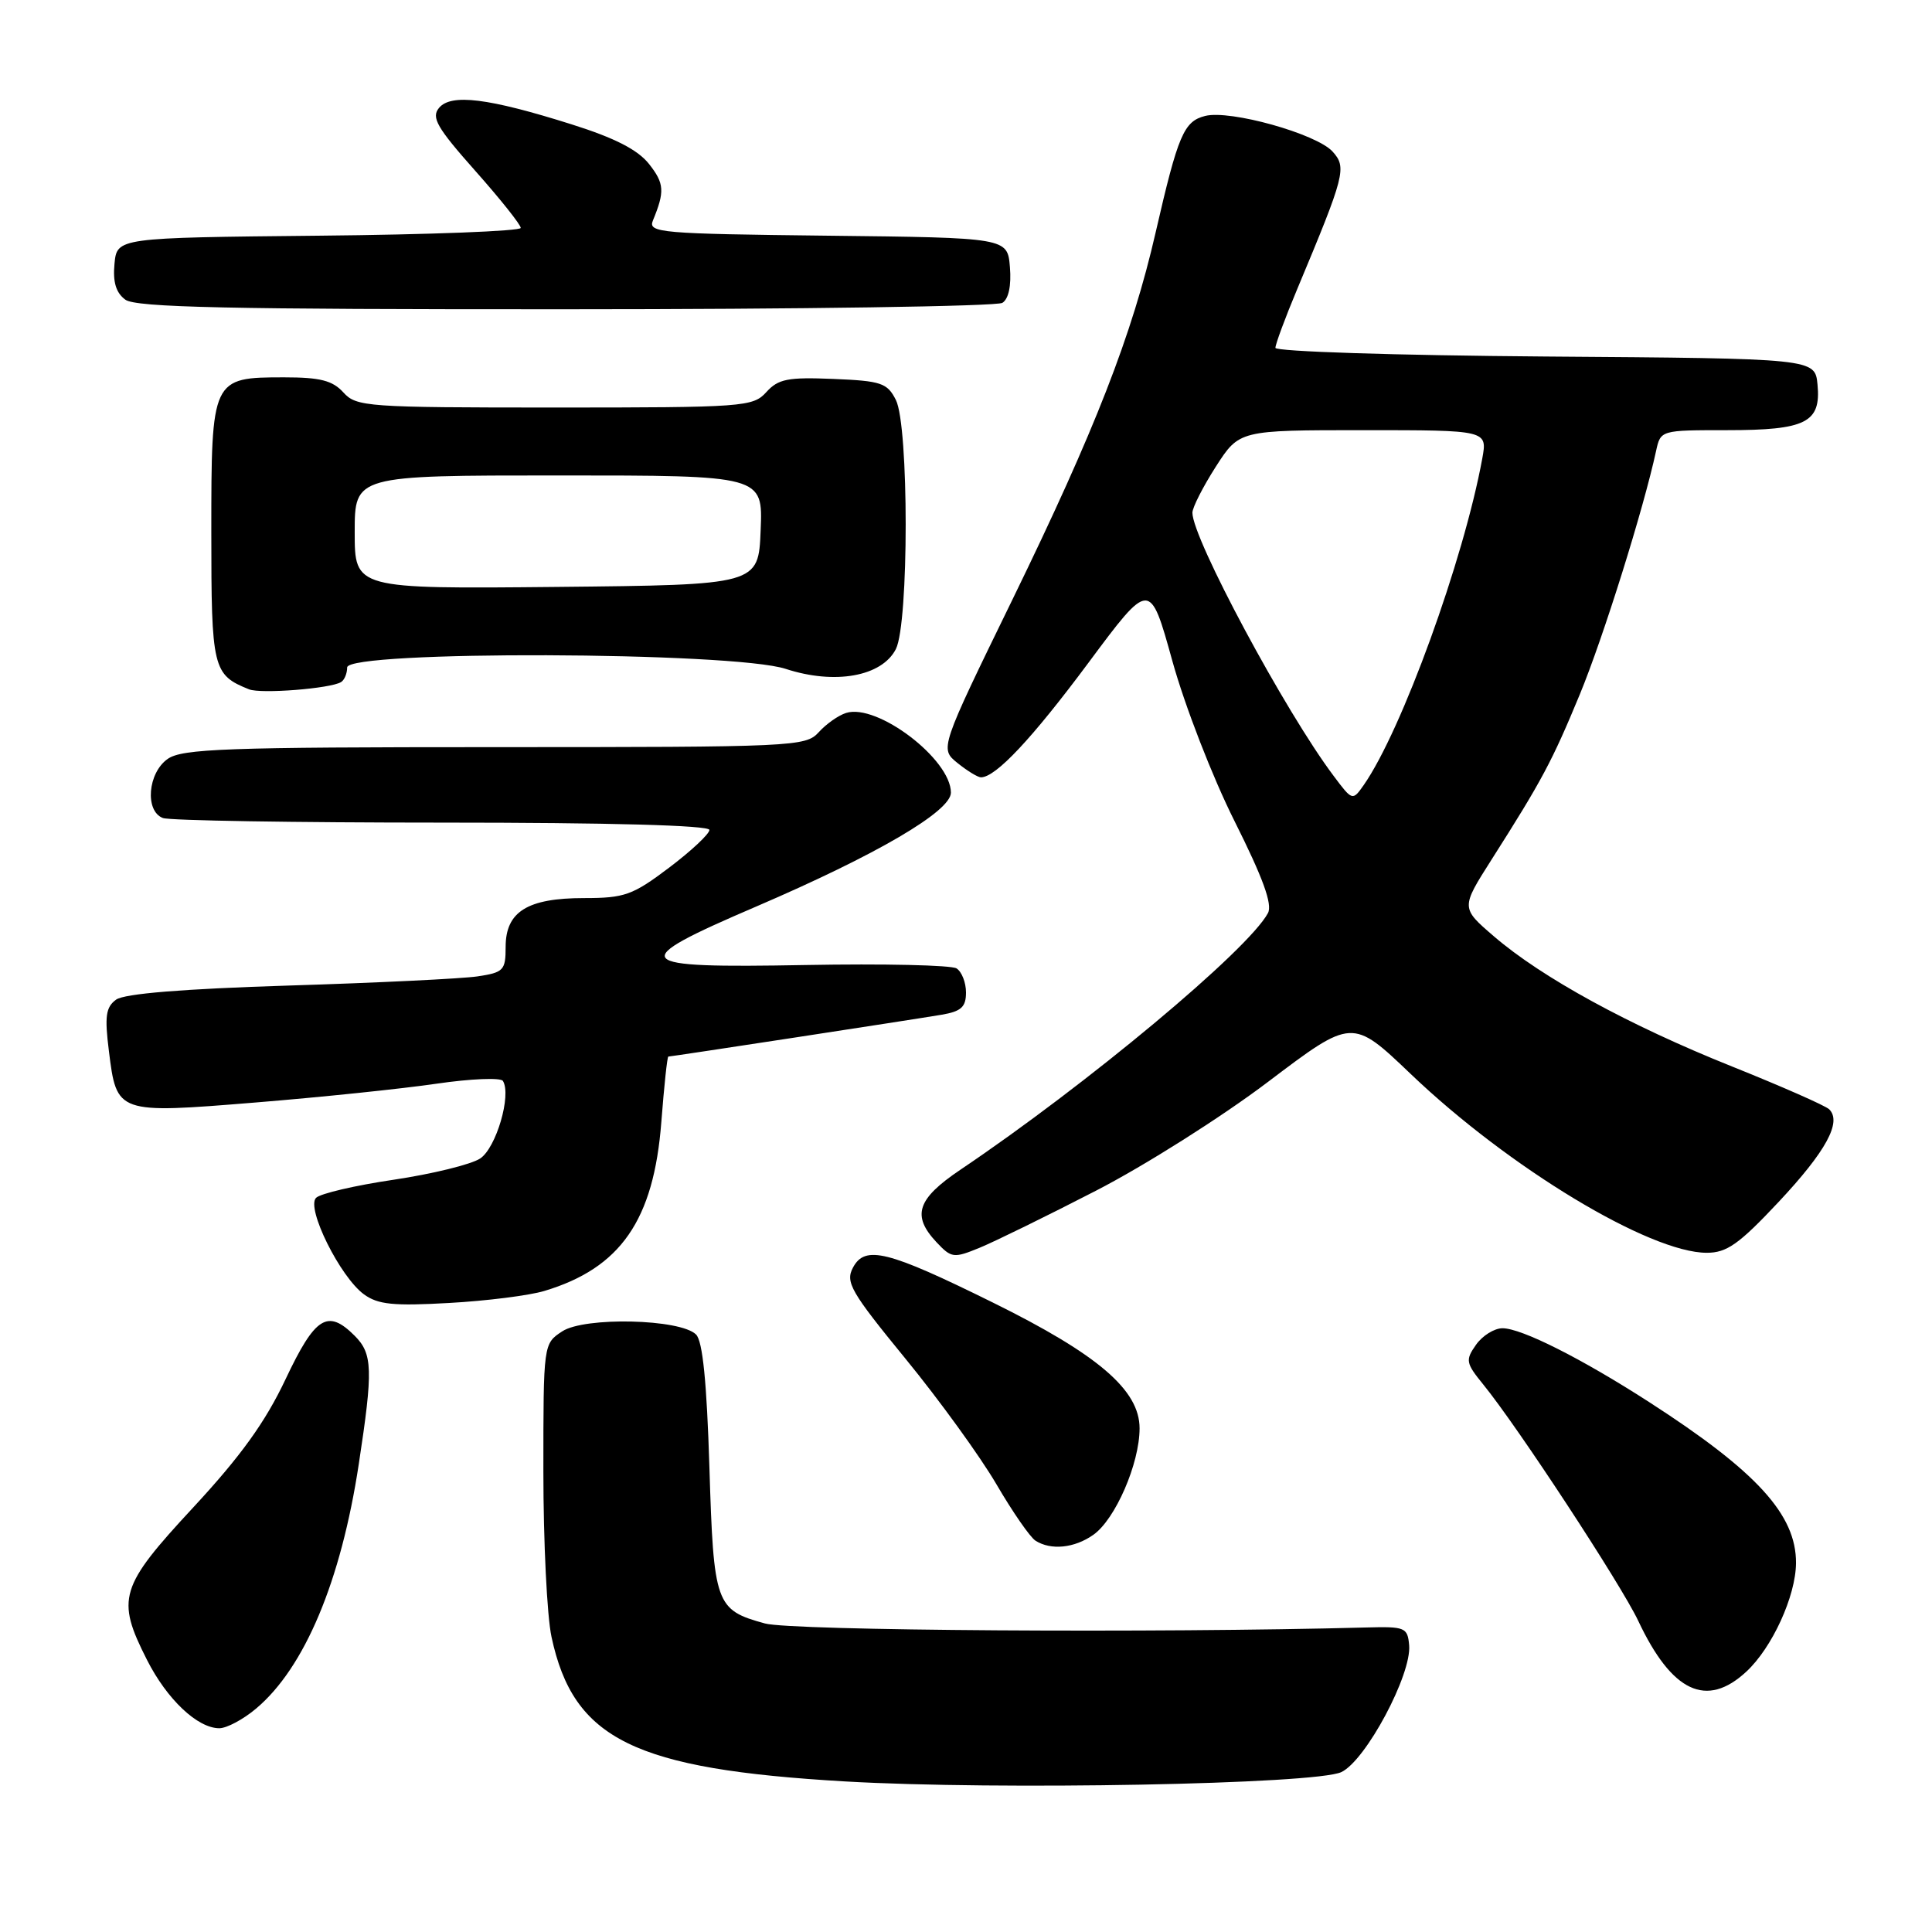 <?xml version="1.0" encoding="UTF-8" standalone="no"?>
<!DOCTYPE svg PUBLIC "-//W3C//DTD SVG 1.1//EN" "http://www.w3.org/Graphics/SVG/1.1/DTD/svg11.dtd" >
<svg xmlns="http://www.w3.org/2000/svg" xmlns:xlink="http://www.w3.org/1999/xlink" version="1.1" viewBox="0 0 256 256">
 <g >
 <path fill="currentColor"
d=" M 177.74 234.81 C 180.98 233.27 187.06 221.89 186.72 218.00 C 186.51 215.64 186.19 215.51 181.00 215.65 C 153.11 216.40 104.88 216.08 101.37 215.12 C 94.81 213.32 94.56 212.63 94.00 194.40 C 93.65 183.15 93.11 177.70 92.23 176.83 C 90.16 174.76 77.47 174.46 74.50 176.41 C 72.00 178.05 72.00 178.05 72.00 194.97 C 72.00 204.28 72.48 214.16 73.08 216.91 C 75.99 230.48 83.99 234.42 112.00 236.05 C 132.14 237.22 174.33 236.43 177.74 234.81 Z  M 33.94 226.39 C 40.36 220.99 45.18 209.52 47.54 194.00 C 49.45 181.49 49.38 179.38 47.00 177.00 C 43.41 173.41 41.77 174.44 37.84 182.75 C 35.14 188.46 31.91 192.94 25.59 199.76 C 15.84 210.27 15.36 211.83 19.47 219.93 C 22.12 225.17 26.17 229.00 29.06 229.00 C 30.04 229.00 32.24 227.83 33.94 226.39 Z  M 231.40 221.50 C 234.82 218.33 237.95 211.49 237.98 207.12 C 238.02 200.71 232.79 194.98 218.50 185.77 C 209.53 179.99 201.60 176.00 199.09 176.00 C 198.00 176.00 196.42 176.99 195.58 178.19 C 194.15 180.22 194.23 180.61 196.53 183.44 C 201.07 189.00 214.79 209.94 217.07 214.76 C 221.53 224.23 226.13 226.39 231.40 221.50 Z  M 144.86 203.38 C 147.78 201.34 151.00 193.93 151.00 189.26 C 151.00 184.19 145.51 179.48 131.53 172.58 C 117.62 165.71 114.63 164.96 113.03 167.95 C 111.99 169.89 112.71 171.15 120.00 180.06 C 124.48 185.53 129.89 193.01 132.03 196.67 C 134.17 200.34 136.50 203.70 137.21 204.15 C 139.25 205.45 142.36 205.14 144.86 203.38 Z  M 72.12 171.06 C 82.23 168.03 86.63 161.68 87.63 148.67 C 88.00 143.90 88.41 140.00 88.56 140.00 C 88.95 140.00 120.98 135.10 124.75 134.46 C 127.36 134.02 128.00 133.44 128.00 131.51 C 128.00 130.20 127.44 128.76 126.75 128.32 C 126.06 127.88 117.06 127.68 106.75 127.87 C 83.40 128.30 82.80 127.59 100.25 120.10 C 116.14 113.27 126.00 107.51 126.00 105.03 C 126.00 100.60 116.22 93.16 112.11 94.47 C 111.09 94.79 109.46 95.94 108.48 97.03 C 106.75 98.93 105.24 99.00 65.57 99.00 C 29.97 99.00 24.15 99.21 22.22 100.56 C 19.58 102.41 19.17 107.47 21.58 108.39 C 22.45 108.73 39.10 109.00 58.58 109.00 C 80.74 109.00 94.00 109.36 94.00 109.97 C 94.00 110.50 91.60 112.75 88.66 114.97 C 83.82 118.62 82.77 119.00 77.38 119.00 C 69.89 119.00 67.00 120.80 67.00 125.47 C 67.00 128.58 66.73 128.86 63.25 129.38 C 61.19 129.68 49.95 130.23 38.27 130.59 C 24.22 131.03 16.48 131.66 15.38 132.46 C 14.02 133.46 13.85 134.67 14.43 139.27 C 15.46 147.57 15.50 147.58 33.82 146.09 C 42.45 145.39 53.24 144.27 57.81 143.60 C 62.38 142.93 66.36 142.77 66.64 143.23 C 67.80 145.11 65.74 152.12 63.62 153.51 C 62.42 154.30 57.26 155.56 52.17 156.32 C 47.08 157.07 42.45 158.15 41.88 158.72 C 40.53 160.07 45.08 169.22 48.23 171.51 C 50.08 172.86 52.15 173.07 59.50 172.65 C 64.45 172.38 70.13 171.66 72.12 171.06 Z  M 145.21 157.78 C 151.65 154.47 161.93 147.97 168.05 143.33 C 179.18 134.91 179.18 134.91 186.94 142.32 C 199.94 154.74 218.59 166.00 226.16 166.00 C 228.81 166.00 230.43 164.86 235.69 159.25 C 241.95 152.57 244.08 148.67 242.38 146.99 C 241.89 146.51 236.10 143.96 229.49 141.31 C 215.81 135.83 204.31 129.54 197.94 124.06 C 193.57 120.30 193.57 120.30 197.64 113.90 C 204.33 103.39 205.66 100.89 209.35 91.97 C 212.46 84.42 217.77 67.47 219.44 59.75 C 220.04 57.00 220.05 57.00 228.83 57.00 C 239.31 57.00 241.31 55.99 240.83 50.96 C 240.50 47.50 240.50 47.50 204.75 47.24 C 184.95 47.09 169.00 46.58 169.00 46.09 C 169.00 45.61 170.29 42.12 171.87 38.35 C 178.23 23.15 178.48 22.19 176.57 20.08 C 174.44 17.73 163.01 14.53 159.70 15.36 C 156.86 16.07 156.10 17.87 153.13 30.79 C 150.02 44.37 145.09 57.01 134.20 79.35 C 124.52 99.20 124.52 99.20 126.87 101.10 C 128.16 102.14 129.56 103.00 129.98 103.00 C 131.94 103.00 136.75 97.87 144.21 87.84 C 152.37 76.86 152.37 76.86 155.34 87.57 C 156.99 93.52 160.65 102.96 163.59 108.82 C 167.35 116.33 168.63 119.83 168.01 120.99 C 165.39 125.88 144.01 143.72 127.25 155.00 C 121.51 158.87 120.78 161.07 124.09 164.60 C 126.08 166.71 126.36 166.75 129.84 165.32 C 131.85 164.49 138.77 161.10 145.21 157.78 Z  M 45.19 90.38 C 45.64 90.11 46.00 89.23 46.00 88.44 C 46.00 86.17 97.11 86.34 104.11 88.63 C 110.63 90.76 116.86 89.64 118.71 86.00 C 120.44 82.57 120.44 56.44 118.71 53.00 C 117.57 50.74 116.77 50.47 110.42 50.21 C 104.39 49.96 103.12 50.21 101.54 51.96 C 99.77 53.91 98.59 54.00 73.50 54.00 C 48.58 54.00 47.22 53.90 45.50 52.00 C 44.07 50.42 42.42 50.00 37.67 50.00 C 28.05 50.00 28.00 50.10 28.00 70.50 C 28.00 88.62 28.19 89.41 33.00 91.34 C 34.57 91.97 43.80 91.24 45.19 90.38 Z  M 132.82 40.13 C 133.65 39.61 134.02 37.84 133.82 35.40 C 133.50 31.50 133.50 31.50 109.65 31.23 C 87.48 30.98 85.85 30.84 86.51 29.23 C 88.10 25.37 88.03 24.31 86.01 21.74 C 84.52 19.85 81.49 18.29 75.75 16.48 C 64.69 12.99 59.76 12.38 58.17 14.30 C 57.12 15.56 57.89 16.91 62.96 22.62 C 66.28 26.36 69.00 29.77 69.00 30.20 C 69.00 30.62 56.96 31.09 42.25 31.23 C 15.50 31.50 15.50 31.50 15.17 34.96 C 14.94 37.38 15.37 38.80 16.61 39.71 C 18.01 40.73 30.22 41.00 74.94 40.98 C 106.05 40.98 132.09 40.59 132.82 40.13 Z  M 176.72 102.82 C 170.29 94.27 158.00 71.36 158.00 67.94 C 158.00 67.24 159.40 64.50 161.10 61.84 C 164.21 57.00 164.21 57.00 180.65 57.00 C 197.09 57.00 197.09 57.00 196.41 60.75 C 193.95 74.18 185.73 96.84 180.69 104.04 C 179.22 106.13 179.19 106.12 176.72 102.82 Z  M 47.00 70.52 C 47.00 63.00 47.00 63.00 74.04 63.00 C 101.09 63.00 101.09 63.00 100.79 70.25 C 100.50 77.50 100.50 77.50 73.75 77.77 C 47.00 78.03 47.00 78.03 47.00 70.52 Z "/>
</g>
</svg>